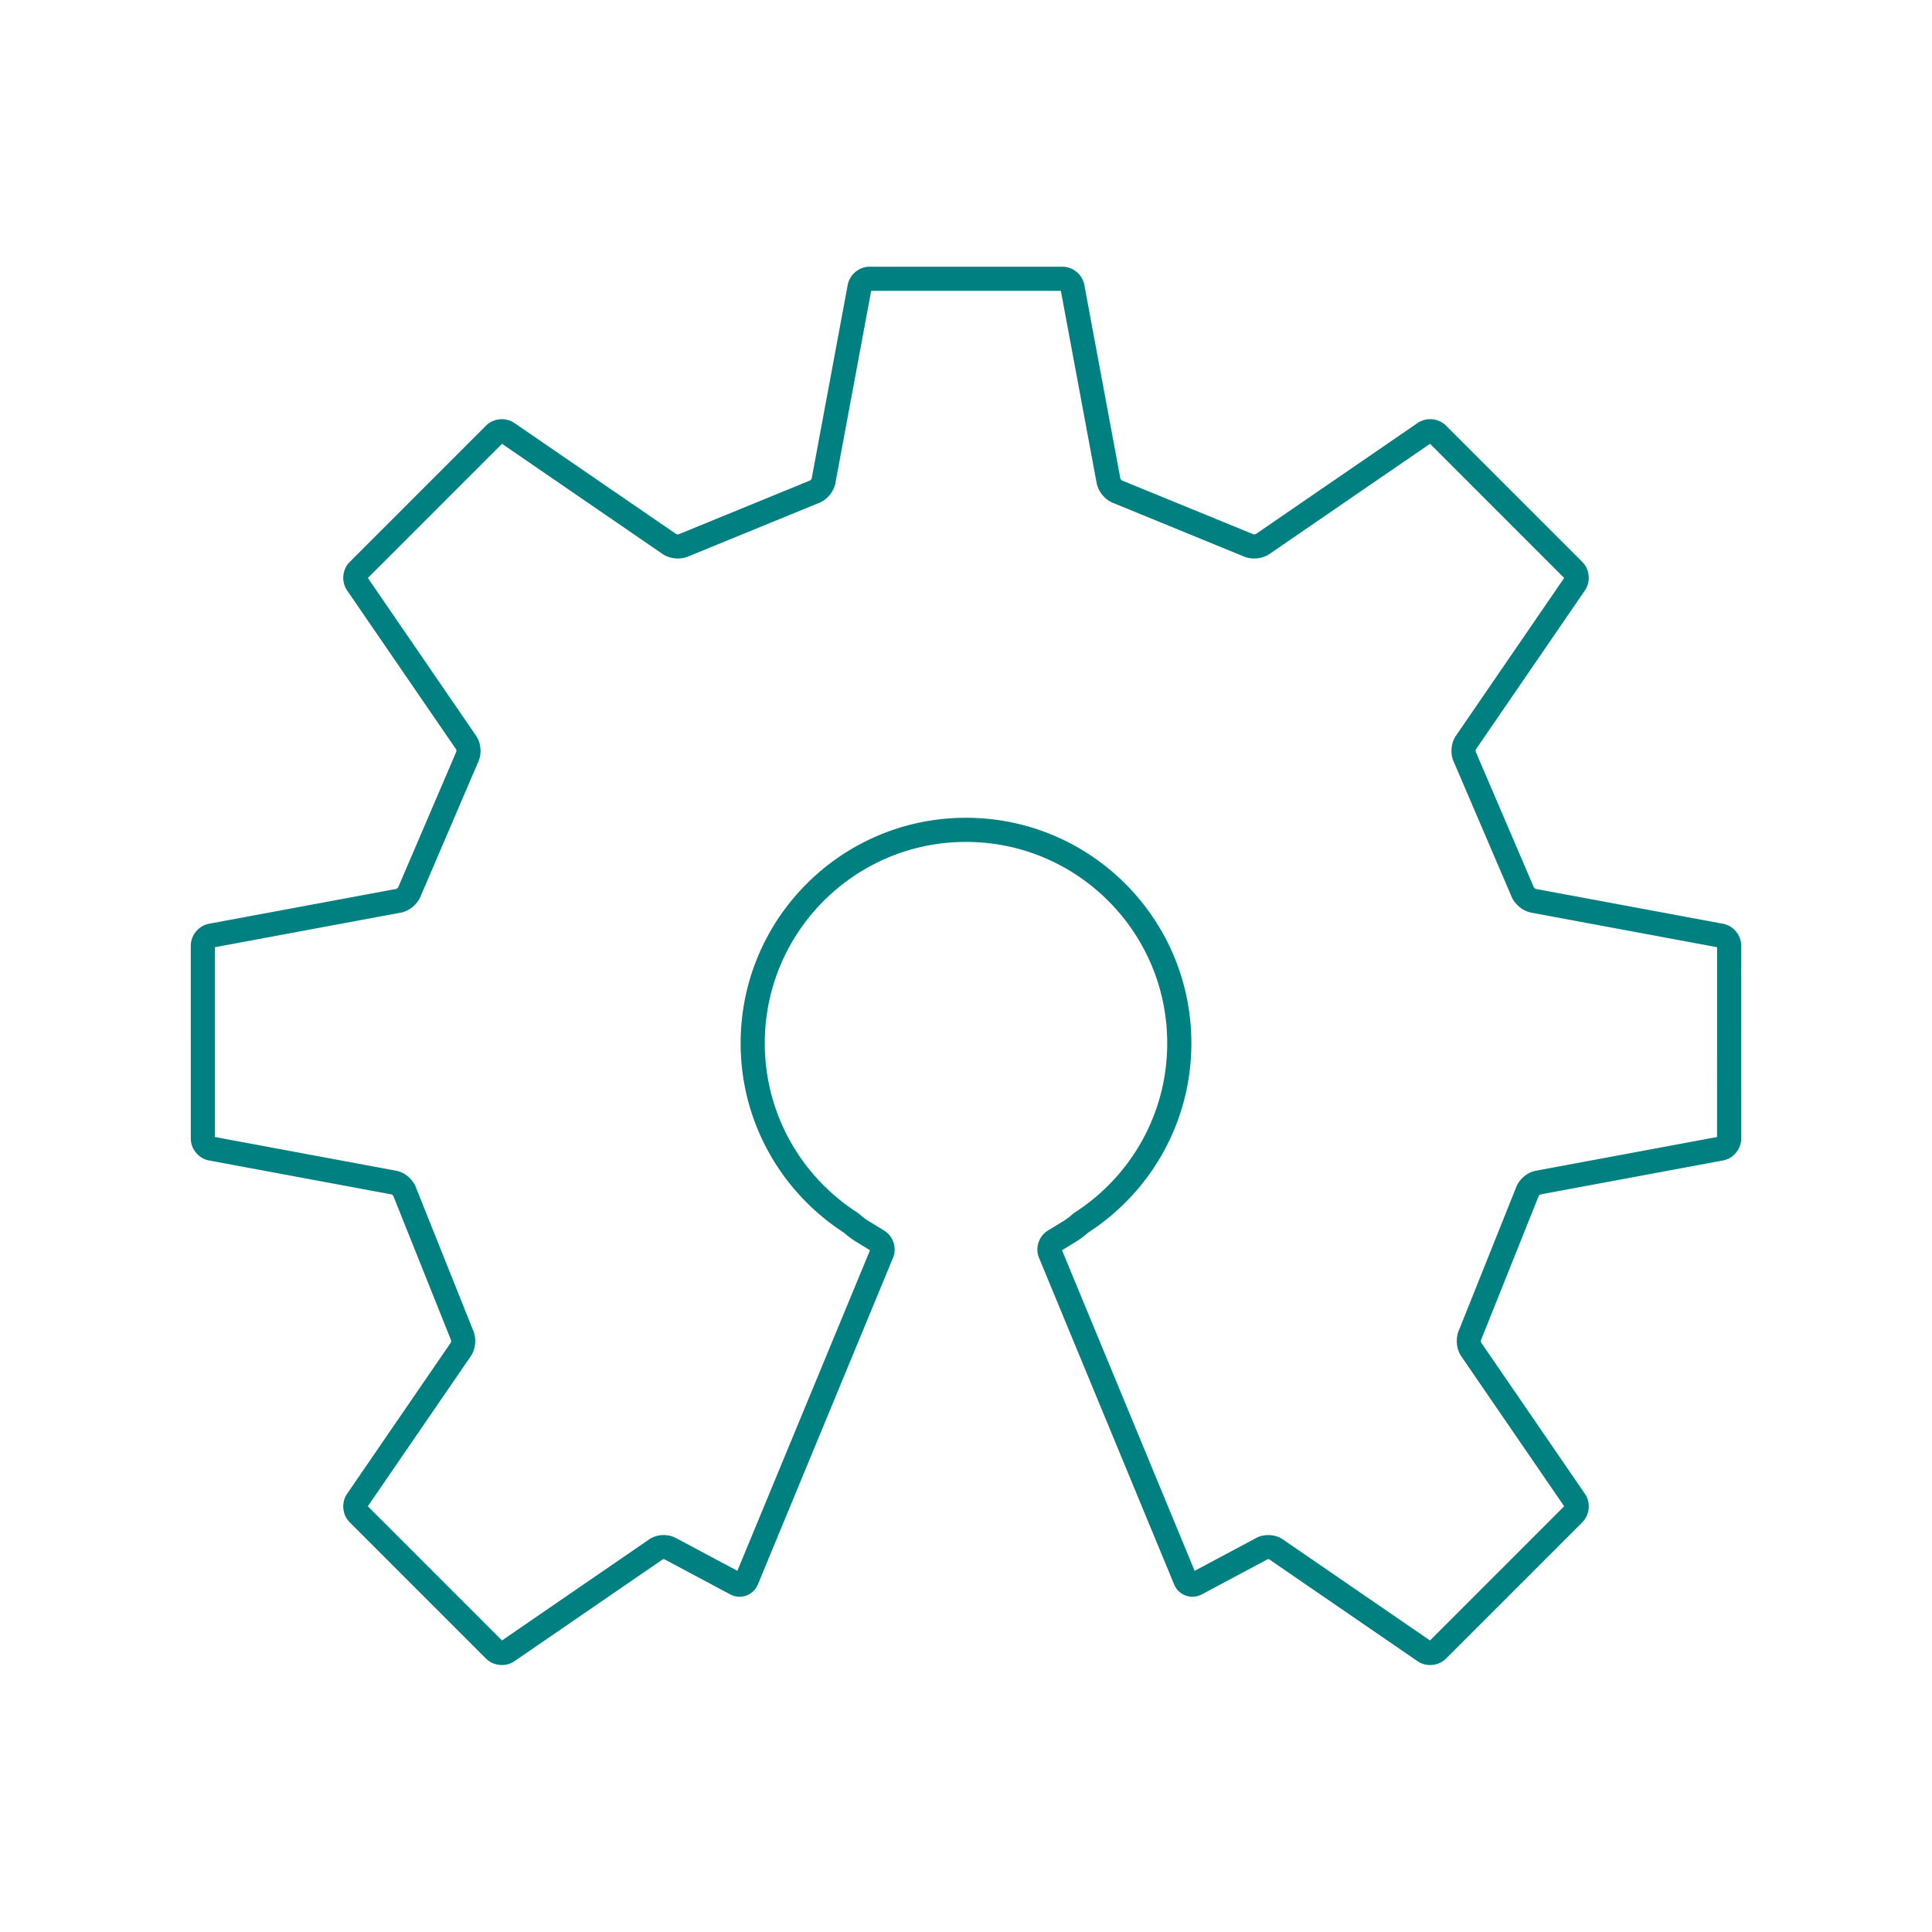 <svg version="1.2" width="200" height="200" xmlns="http://www.w3.org/2000/svg"><path fill="none" d="M178.142 96.856l-19.4-3.608c-.471-.089-.988-.533-1.147-.988l-5.947-13.877c-.222-.429-.18-1.102.094-1.5l11.303-16.48c.27-.396.217-1-.124-1.34L148.804 44.94a1.094 1.094 0 00-1.34-.124l-16.763 11.507c-.396.273-1.076.321-1.507.109l-13.448-5.507c-.457-.151-.901-.662-.991-1.136l-3.735-20.07c-.087-.474-.554-.861-1.035-.861H90.018c-.48 0-.947.387-1.034.86L85.25 49.79c-.09.474-.533.985-.991 1.136l-13.45 5.507c-.431.212-1.111.164-1.507-.11L52.54 44.818c-.397-.273-1-.217-1.34.124L37.08 59.063c-.34.34-.396.944-.124 1.34l11.304 16.48c.272.398.314 1.071.094 1.5L42.407 92.26c-.158.455-.674.9-1.148.988L21.86 96.856c-.474.09-.86.555-.86 1.037l.001 19.971c0 .482.387.95.86 1.037l18.923 3.522c.474.086.98.536 1.124.995l5.907 14.761c.212.433.162 1.111-.112 1.508l-10.748 15.667c-.271.397-.216 1.001.124 1.343l14.12 14.121c.34.339.943.394 1.34.124l15.386-10.564c.397-.271 1.061-.292 1.475-.05l6.786 3.623c.43.22.931.035 1.115-.41l13.991-33.816c.186-.445 0-1.013-.41-1.264l-1.699-1.04a8.037 8.037 0 01-1.073-.823c-6.126-3.924-10.19-10.788-10.19-18.605 0-12.198 9.886-22.087 22.08-22.087 12.194 0 22.08 9.889 22.08 22.087 0 7.817-4.063 14.681-10.19 18.605a7.948 7.948 0 01-1.072.823l-1.698 1.04c-.408.251-.595.819-.41 1.264l13.99 33.817a.798.798 0 001.114.41l6.786-3.623c.415-.242 1.079-.222 1.475.05l15.387 10.564c.397.27 1.001.215 1.34-.124l14.12-14.121c.34-.341.396-.946.123-1.342l-10.75-15.668c-.27-.397-.321-1.074-.11-1.508l5.908-14.76c.145-.46.647-.91 1.122-.996l18.923-3.522c.472-.086.86-.555.86-1.037L179 97.894c0-.483-.386-.948-.858-1.038" stroke="teal" stroke-width="2.5" stroke-linecap="round" stroke-linejoin="round" paint-order="markers stroke fill"/></svg>